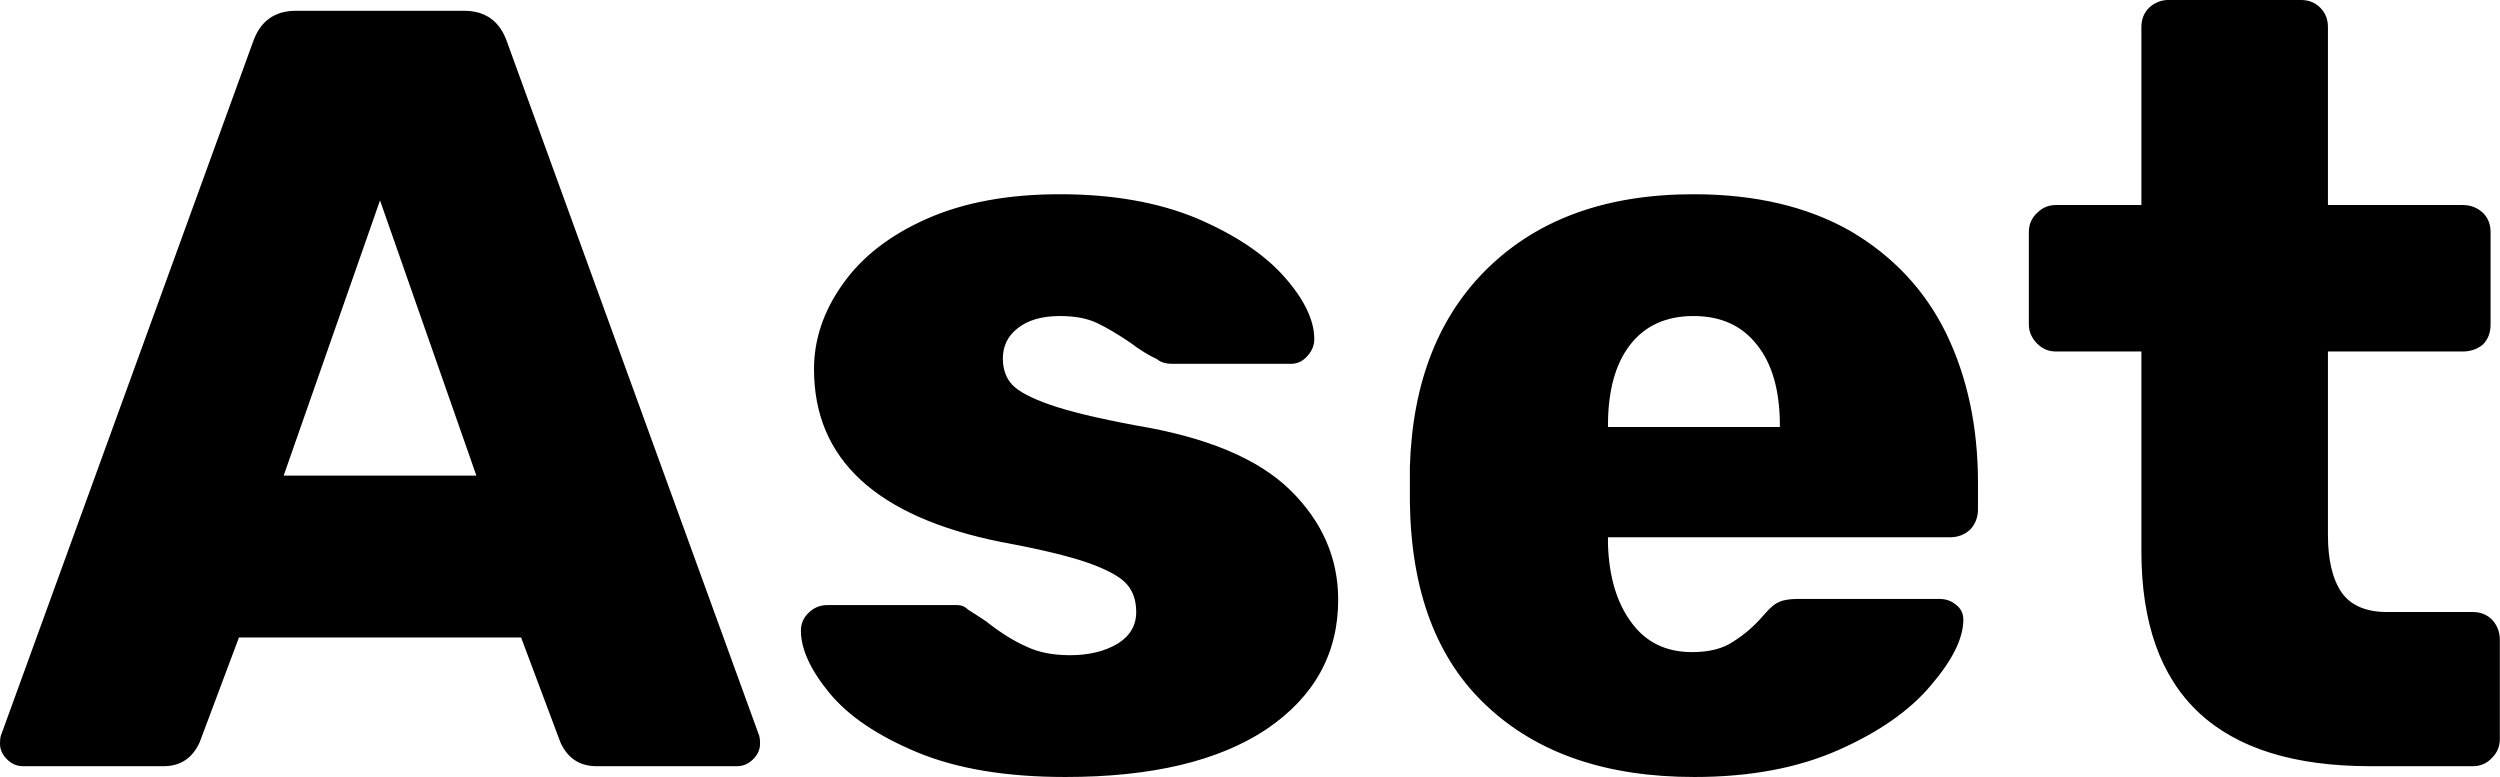 <svg data-v-423bf9ae="" xmlns="http://www.w3.org/2000/svg" viewBox="0 0 193.036 60" class="font"><!----><!----><!----><g data-v-423bf9ae="" id="a2b2a514-e5c8-4a73-9974-71cee6be7e67" fill="black" transform="matrix(5.952,0,0,5.952,-0.655,-18.75)"><path d="M0.41 13.09L0.41 13.09Q0.29 13.09 0.20 13.00L0.20 13.00L0.20 13.00Q0.11 12.91 0.11 12.80L0.11 12.80L0.11 12.80Q0.11 12.71 0.13 12.67L0.13 12.67L3.39 3.70L3.39 3.70Q3.53 3.29 3.95 3.29L3.95 3.29L6.13 3.29L6.13 3.29Q6.55 3.29 6.69 3.70L6.69 3.70L9.95 12.67L9.95 12.67Q9.97 12.71 9.97 12.80L9.97 12.80L9.97 12.80Q9.97 12.91 9.88 13.00L9.88 13.00L9.88 13.00Q9.79 13.09 9.67 13.09L9.67 13.09L7.85 13.09L7.85 13.09Q7.52 13.09 7.38 12.78L7.38 12.78L6.87 11.42L3.21 11.42L2.70 12.78L2.70 12.78Q2.56 13.09 2.23 13.09L2.23 13.09L0.41 13.09ZM5.04 5.75L3.79 9.32L6.29 9.32L5.04 5.75ZM13.93 13.23L13.93 13.23Q12.78 13.23 12.01 12.91L12.01 12.91L12.01 12.91Q11.24 12.59 10.87 12.14L10.87 12.14L10.87 12.14Q10.50 11.69 10.50 11.33L10.50 11.33L10.50 11.33Q10.50 11.19 10.61 11.09L10.61 11.09L10.61 11.09Q10.71 11.00 10.84 11.00L10.84 11.00L12.53 11.00L12.53 11.00Q12.61 11.00 12.67 11.06L12.67 11.06L12.67 11.06Q12.91 11.21 12.94 11.24L12.94 11.24L12.94 11.24Q13.20 11.44 13.43 11.54L13.43 11.54L13.43 11.54Q13.66 11.65 13.99 11.65L13.99 11.65L13.99 11.65Q14.36 11.65 14.61 11.50L14.61 11.50L14.61 11.50Q14.85 11.35 14.85 11.09L14.85 11.09L14.85 11.09Q14.85 10.86 14.72 10.72L14.72 10.72L14.72 10.72Q14.59 10.58 14.22 10.45L14.22 10.45L14.22 10.45Q13.85 10.32 13.09 10.18L13.09 10.18L13.09 10.18Q10.67 9.69 10.67 7.94L10.67 7.94L10.67 7.94Q10.67 7.36 11.04 6.84L11.04 6.84L11.04 6.84Q11.41 6.31 12.13 5.99L12.13 5.99L12.13 5.99Q12.85 5.67 13.86 5.67L13.86 5.67L13.86 5.67Q14.88 5.67 15.63 5.98L15.63 5.98L15.63 5.98Q16.38 6.30 16.77 6.74L16.77 6.74L16.77 6.74Q17.16 7.18 17.16 7.55L17.16 7.55L17.16 7.55Q17.16 7.67 17.07 7.77L17.07 7.77L17.07 7.77Q16.98 7.87 16.86 7.87L16.86 7.87L15.32 7.87L15.32 7.87Q15.19 7.87 15.12 7.81L15.12 7.81L15.12 7.81Q14.95 7.73 14.78 7.60L14.78 7.60L14.78 7.60Q14.53 7.43 14.34 7.34L14.34 7.34L14.34 7.34Q14.15 7.25 13.86 7.25L13.86 7.25L13.86 7.25Q13.51 7.25 13.31 7.41L13.31 7.41L13.31 7.41Q13.12 7.56 13.12 7.80L13.12 7.80L13.12 7.80Q13.12 8.01 13.24 8.14L13.24 8.14L13.24 8.14Q13.36 8.27 13.73 8.40L13.73 8.40L13.73 8.40Q14.10 8.53 14.85 8.67L14.85 8.67L14.85 8.67Q16.23 8.90 16.85 9.51L16.85 9.51L16.85 9.51Q17.47 10.12 17.47 10.93L17.47 10.93L17.47 10.93Q17.47 11.98 16.54 12.61L16.54 12.61L16.54 12.61Q15.61 13.23 13.93 13.23L13.93 13.23ZM22.09 13.23L22.09 13.23Q20.38 13.23 19.40 12.31L19.40 12.31L19.40 12.31Q18.42 11.40 18.40 9.65L18.40 9.65L18.40 9.21L18.40 9.21Q18.45 7.55 19.43 6.61L19.43 6.61L19.43 6.61Q20.41 5.67 22.08 5.67L22.08 5.67L22.08 5.67Q23.28 5.67 24.12 6.15L24.12 6.15L24.12 6.15Q24.95 6.64 25.36 7.48L25.36 7.48L25.36 7.48Q25.77 8.33 25.77 9.41L25.77 9.41L25.77 9.76L25.77 9.76Q25.77 9.91 25.67 10.02L25.67 10.02L25.67 10.02Q25.56 10.12 25.41 10.12L25.41 10.12L20.97 10.12L20.97 10.21L20.97 10.21Q20.99 10.84 21.27 11.22L21.27 11.22L21.27 11.22Q21.55 11.61 22.06 11.61L22.06 11.61L22.06 11.61Q22.40 11.61 22.60 11.47L22.60 11.47L22.60 11.47Q22.81 11.34 22.99 11.13L22.99 11.13L22.99 11.13Q23.11 10.99 23.19 10.96L23.19 10.96L23.19 10.96Q23.27 10.92 23.44 10.92L23.44 10.92L25.27 10.92L25.27 10.92Q25.40 10.92 25.49 11.00L25.49 11.00L25.49 11.00Q25.58 11.07 25.58 11.19L25.58 11.19L25.58 11.19Q25.58 11.55 25.16 12.04L25.16 12.04L25.16 12.04Q24.75 12.53 23.96 12.88L23.96 12.88L23.96 12.88Q23.17 13.23 22.09 13.23L22.09 13.23ZM20.97 8.69L23.20 8.69L23.20 8.67L23.20 8.67Q23.20 7.99 22.90 7.62L22.90 7.62L22.90 7.62Q22.61 7.25 22.08 7.25L22.08 7.25L22.08 7.25Q21.55 7.25 21.26 7.62L21.26 7.62L21.26 7.62Q20.97 7.99 20.97 8.67L20.97 8.67L20.97 8.69ZM30.86 13.09L30.86 13.09Q27.89 13.09 27.89 10.30L27.89 10.30L27.89 7.71L26.78 7.71L26.78 7.71Q26.64 7.71 26.54 7.61L26.54 7.61L26.54 7.61Q26.43 7.50 26.43 7.36L26.43 7.36L26.43 6.16L26.43 6.16Q26.43 6.01 26.54 5.91L26.54 5.91L26.54 5.91Q26.64 5.81 26.78 5.81L26.78 5.81L27.89 5.81L27.89 3.50L27.89 3.50Q27.89 3.35 27.99 3.25L27.99 3.25L27.99 3.25Q28.10 3.15 28.24 3.15L28.24 3.15L29.96 3.15L29.96 3.15Q30.11 3.15 30.21 3.25L30.21 3.25L30.21 3.25Q30.31 3.35 30.31 3.50L30.31 3.50L30.31 5.81L32.06 5.81L32.06 5.81Q32.21 5.81 32.32 5.91L32.32 5.91L32.32 5.91Q32.42 6.01 32.42 6.16L32.42 6.16L32.42 7.36L32.42 7.36Q32.42 7.52 32.32 7.62L32.32 7.62L32.32 7.62Q32.21 7.71 32.06 7.71L32.06 7.71L30.31 7.71L30.31 10.09L30.31 10.09Q30.31 10.58 30.49 10.84L30.49 10.84L30.49 10.84Q30.67 11.09 31.08 11.09L31.08 11.09L32.19 11.09L32.19 11.09Q32.34 11.09 32.44 11.19L32.44 11.19L32.44 11.19Q32.54 11.30 32.54 11.45L32.54 11.45L32.54 12.74L32.54 12.74Q32.54 12.88 32.44 12.98L32.44 12.98L32.44 12.98Q32.34 13.09 32.19 13.09L32.19 13.09L30.86 13.09Z"></path></g><!----><!----></svg>